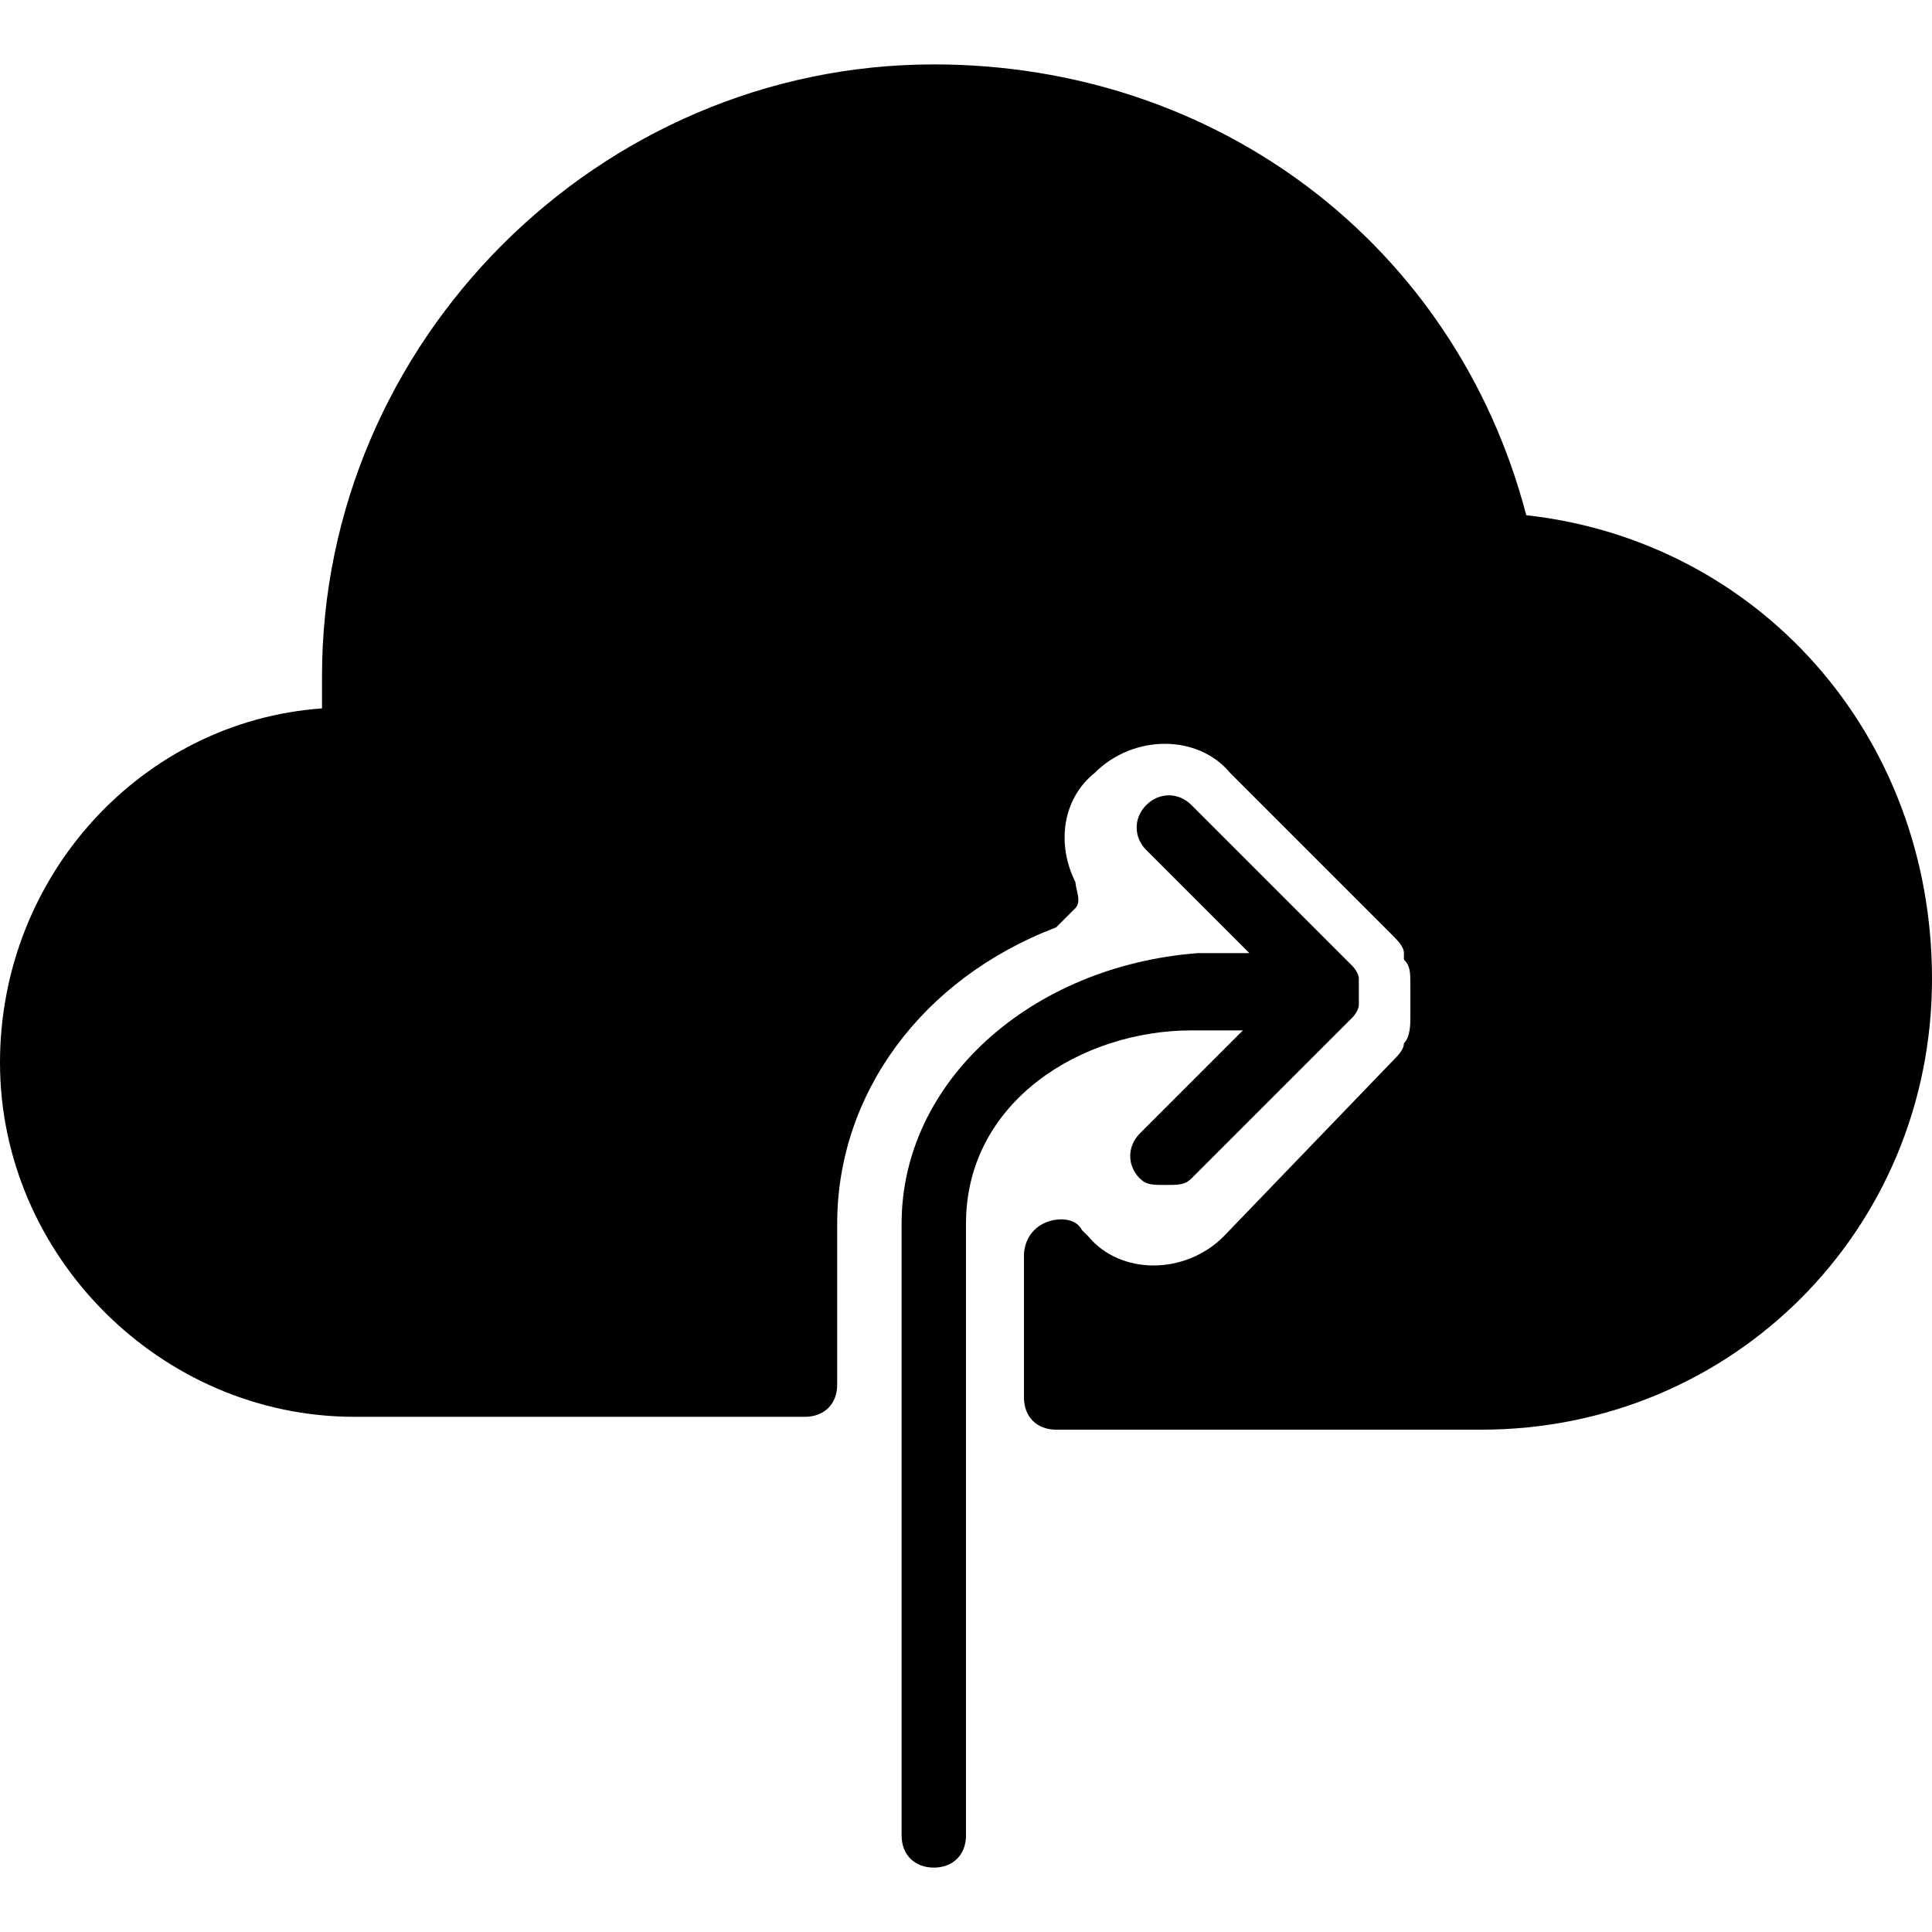 <?xml version="1.0" encoding="utf-8"?>
<!-- Generator: Adobe Illustrator 19.0.0, SVG Export Plug-In . SVG Version: 6.00 Build 0)  -->
<svg version="1.1" id="Layer_1" xmlns="http://www.w3.org/2000/svg" xmlns:xlink="http://www.w3.org/1999/xlink" x="0px" y="0px"
	 viewBox="0 0 30 30" style="enable-background:new 0 0 30 30;" xml:space="preserve">
<g>
	<path d="M19.3,16l-1.6,1.6c-0.2,0.2-0.2,0.5,0,0.7c0.1,0.1,0.2,0.1,0.4,0.1s0.3,0,0.4-0.1l2.5-2.5c0,0,0.1-0.1,0.1-0.2c0,0,0,0,0,0
		v0c0-0.1,0-0.2,0-0.3c0,0,0,0,0-0.1c0-0.1-0.1-0.2-0.1-0.2l-2.5-2.5c-0.2-0.2-0.5-0.2-0.7,0s-0.2,0.5,0,0.7l1.6,1.6h-0.8
		C16,15,14,16.8,14,19v9.5c0,0.3,0.2,0.5,0.5,0.5s0.5-0.2,0.5-0.5V19c0-1.9,1.8-3,3.5-3H19.3z"/>
	<path d="M23.7,8c-1.1-4.2-4.8-7-9.2-7C9.3,1,5,5.3,5,10.5c0,0.2,0,0.3,0,0.5c-2.8,0.2-5,2.6-5,5.5c0,3,2.5,5.5,5.5,5.5h7
		c0.3,0,0.5-0.2,0.5-0.5V19c0-2,1.3-3.8,3.4-4.6c0.1-0.1,0.2-0.2,0.3-0.3s0-0.3,0-0.4c-0.3-0.6-0.2-1.3,0.3-1.7
		c0.6-0.6,1.6-0.6,2.1,0l2.5,2.5c0.1,0.1,0.2,0.2,0.2,0.3l0,0.1c0.1,0.1,0.1,0.2,0.1,0.4c0,0.1,0,0.2,0,0.5c0,0.1,0,0.3-0.1,0.4
		c0,0,0,0,0,0c0,0.1-0.1,0.2-0.2,0.3l-2.6,2.7c-0.6,0.6-1.6,0.6-2.1,0c0,0-0.1-0.1-0.1-0.1c-0.1-0.2-0.4-0.2-0.6-0.1
		c-0.2,0.1-0.3,0.3-0.3,0.5v2.2c0,0.3,0.2,0.5,0.5,0.5H23c3.9,0,7-3.1,7-7C30,11.4,27.3,8.4,23.7,8z"/>
</g>
</svg>
